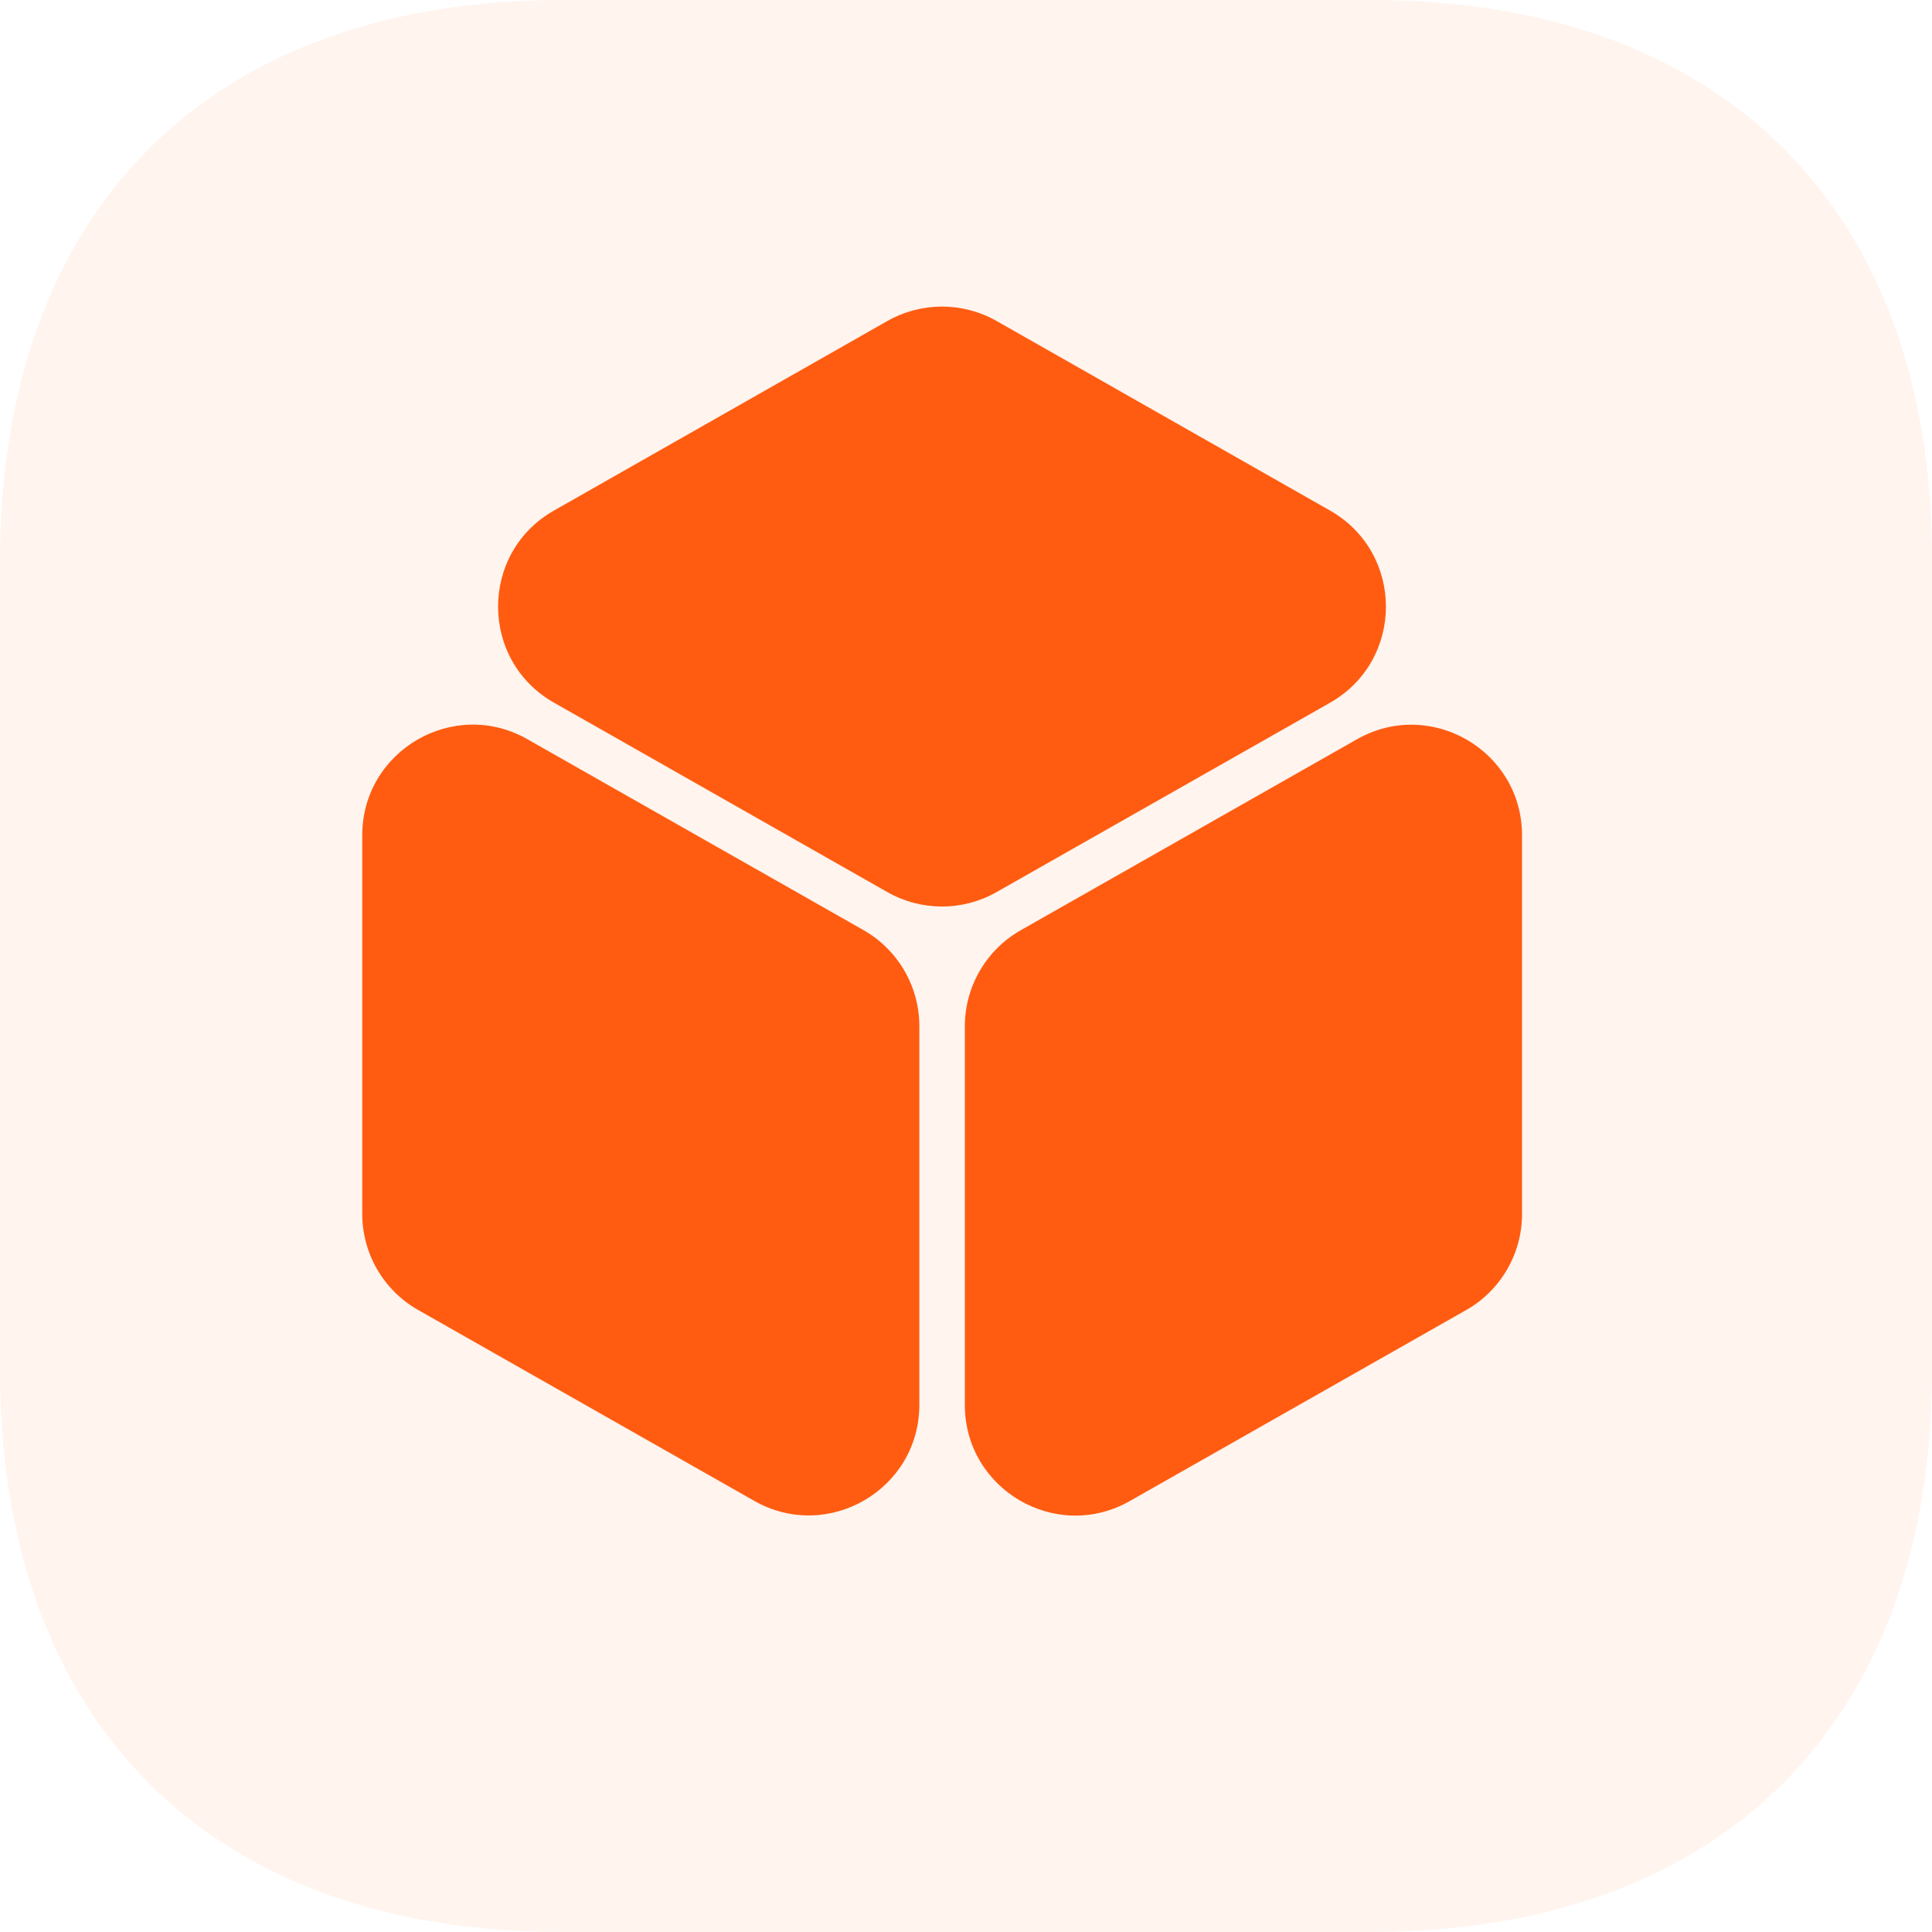 <svg width="20" height="20" viewBox="0 0 20 20" fill="none" xmlns="http://www.w3.org/2000/svg">
<path opacity="0.3" d="M14.197 0H5.823C2.171 0 0 2.171 0 5.813V14.187C0 17.829 2.171 20 5.813 20H14.187C17.829 20 20 17.829 20 14.187V5.813C20.01 2.171 17.839 0 14.197 0Z" fill="#FFD8C7"/>
<g clip-path="url(#clip0_2203_17251)">
<path d="M3.75 12.566C3.75 12.978 3.971 13.358 4.329 13.561L7.808 15.537C8.57 15.97 9.517 15.419 9.517 14.542V10.623C9.517 10.211 9.296 9.832 8.938 9.628L5.459 7.652C4.697 7.219 3.75 7.77 3.75 8.647V12.566Z" fill="#FF5C11"/>
<path d="M10.317 3.323C9.966 3.124 9.537 3.124 9.186 3.323L5.735 5.285C4.963 5.723 4.963 6.836 5.735 7.274L9.186 9.235C9.537 9.434 9.966 9.434 10.316 9.235L13.768 7.275C14.54 6.836 14.54 5.724 13.768 5.285L10.317 3.323Z" fill="#FF5C11"/>
<path d="M9.988 14.543C9.988 15.421 10.935 15.972 11.697 15.538L15.177 13.562C15.535 13.359 15.756 12.979 15.756 12.567V8.648C15.756 7.771 14.809 7.22 14.047 7.653L10.568 9.629C10.21 9.832 9.988 10.212 9.988 10.624V14.543Z" fill="#FF5C11"/>
</g>
<defs>
<clipPath id="clip0_2203_17251">
<rect width="12.006" height="13.507" fill="white" transform="translate(3.75 3.002)"/>
</clipPath>
</defs>
</svg>
